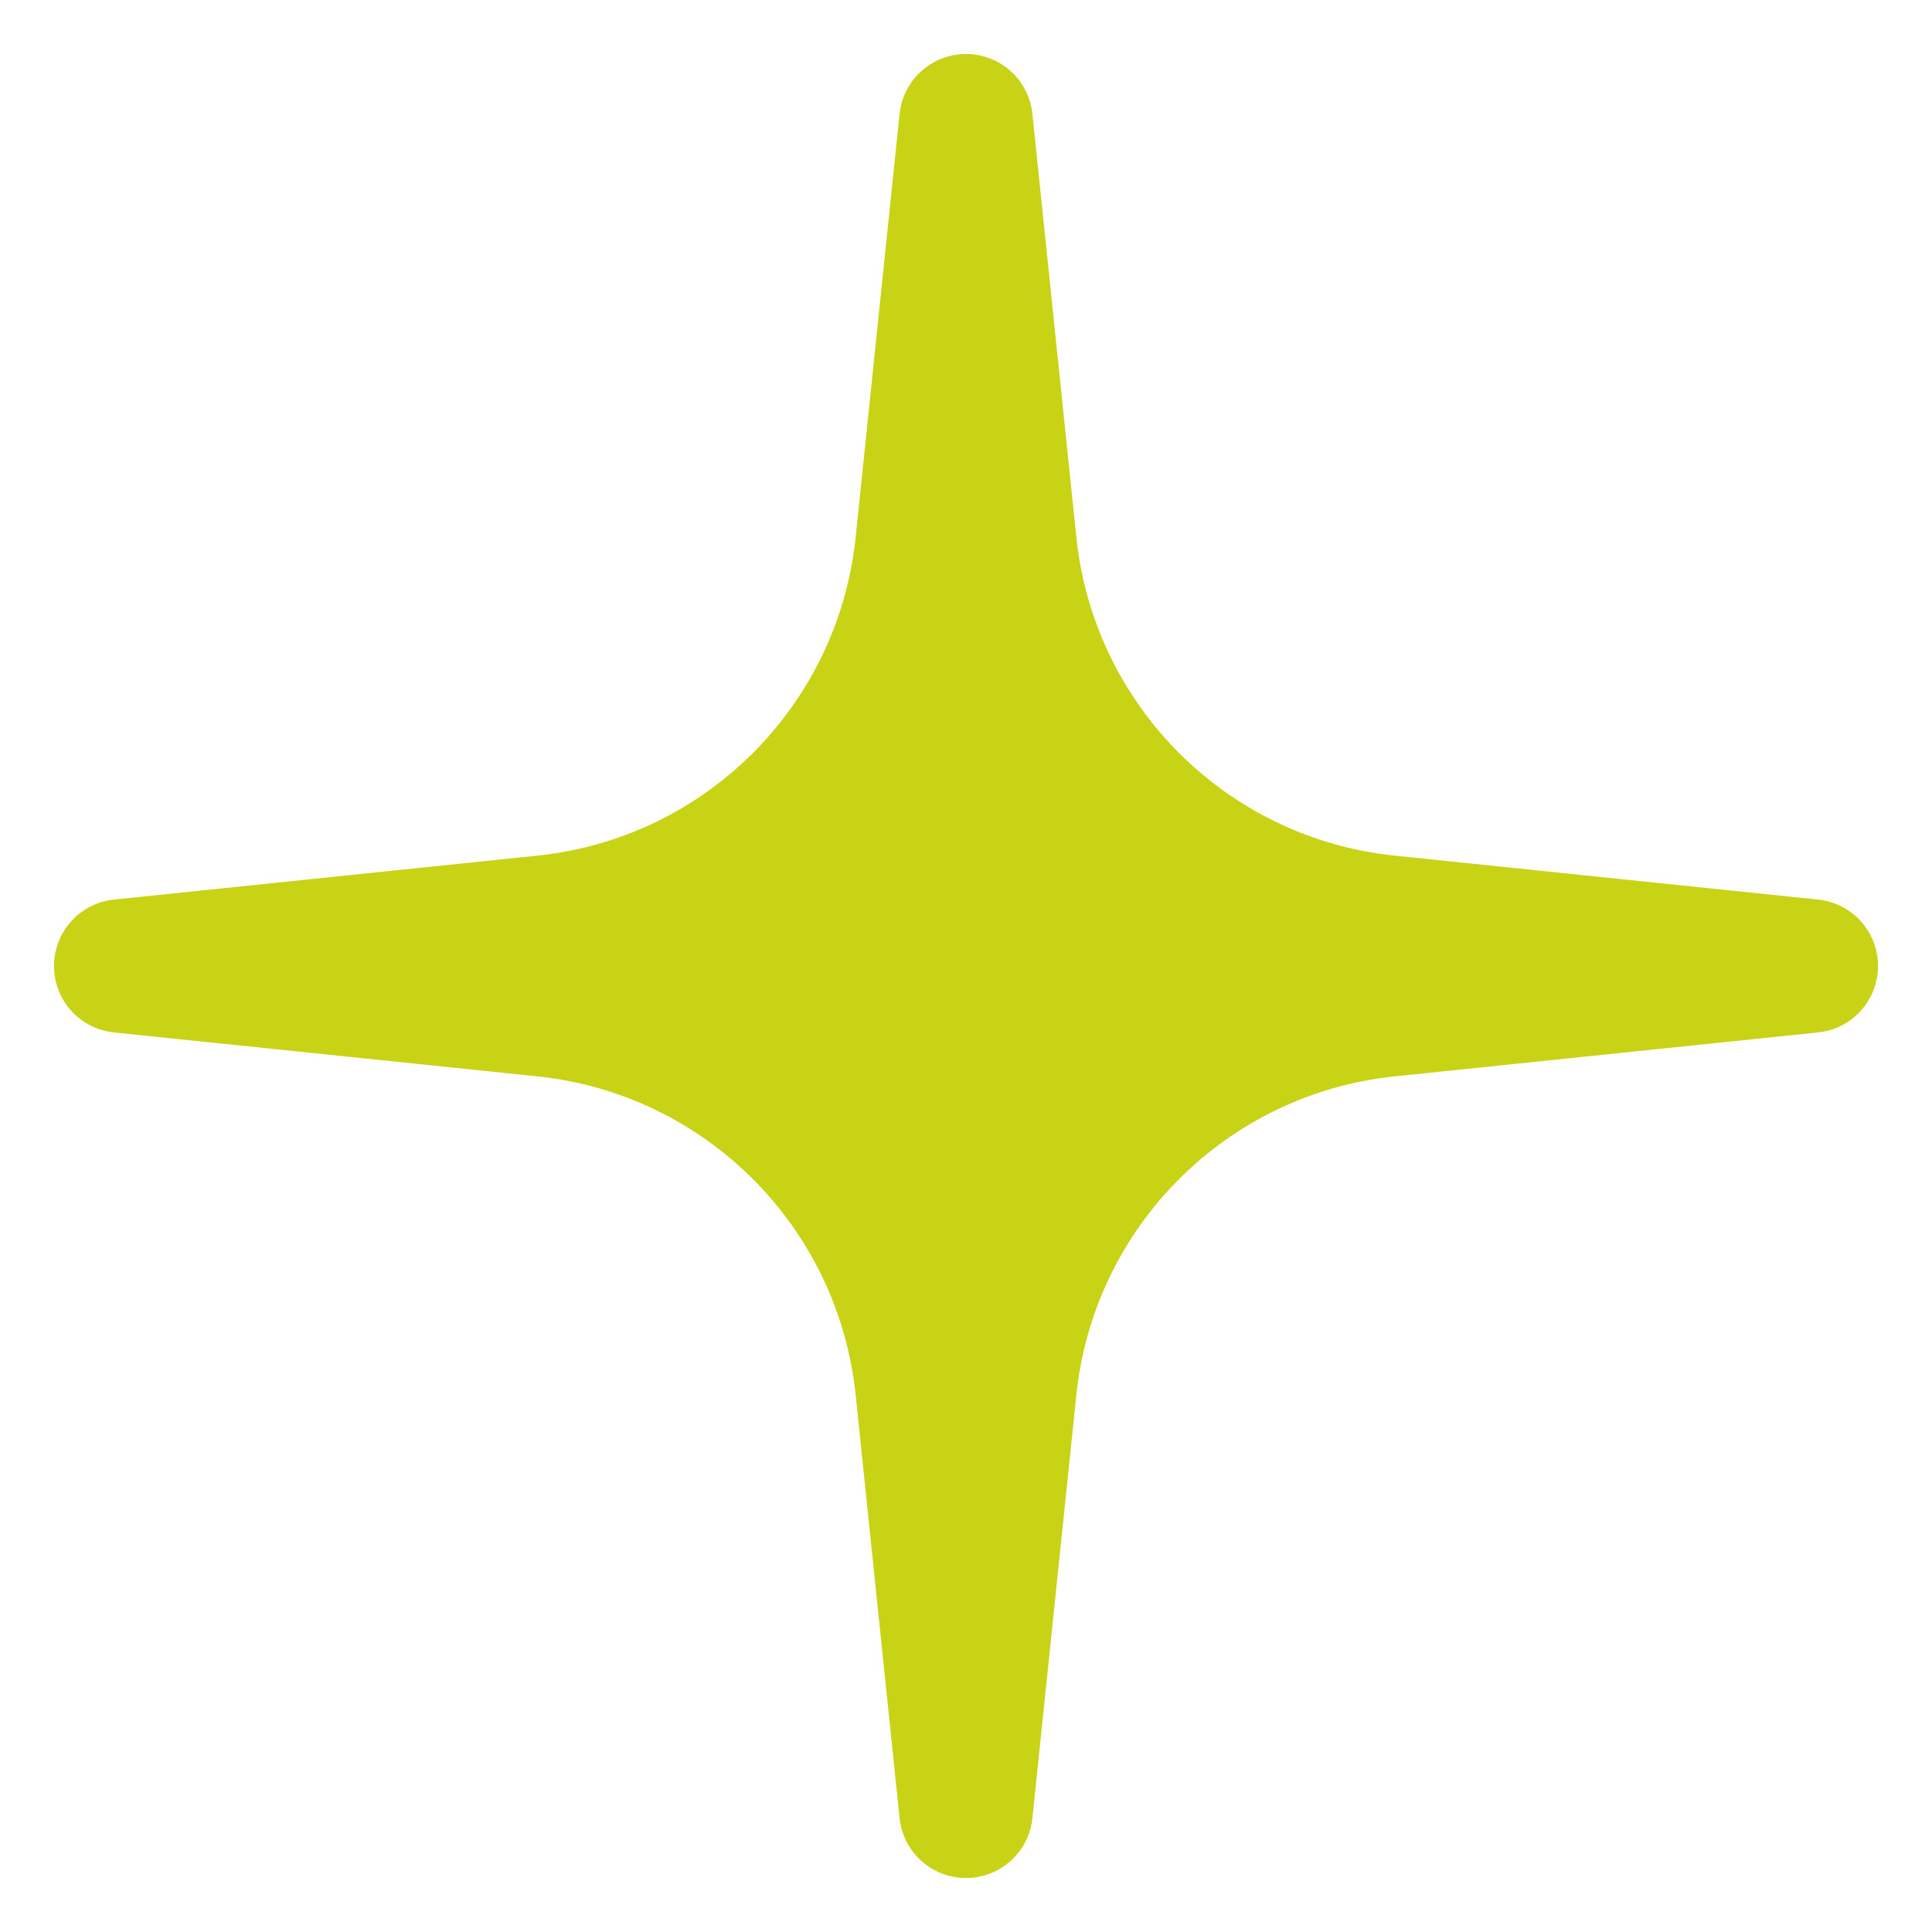 <svg width="16" height="16" viewBox="0 0 16 16" fill="none" xmlns="http://www.w3.org/2000/svg">
<path d="M8 1L8.364 4.507C8.536 6.159 9.841 7.465 11.493 7.636L15 8L11.493 8.364C9.841 8.536 8.536 9.842 8.364 11.494L8 15L7.636 11.494C7.464 9.842 6.159 8.536 4.507 8.364L1 8L4.507 7.636C6.159 7.465 7.464 6.159 7.636 4.507L8 1Z" fill="#C8D316" stroke="#C8D316" stroke-width="1.106" stroke-linejoin="round"/>
</svg>

